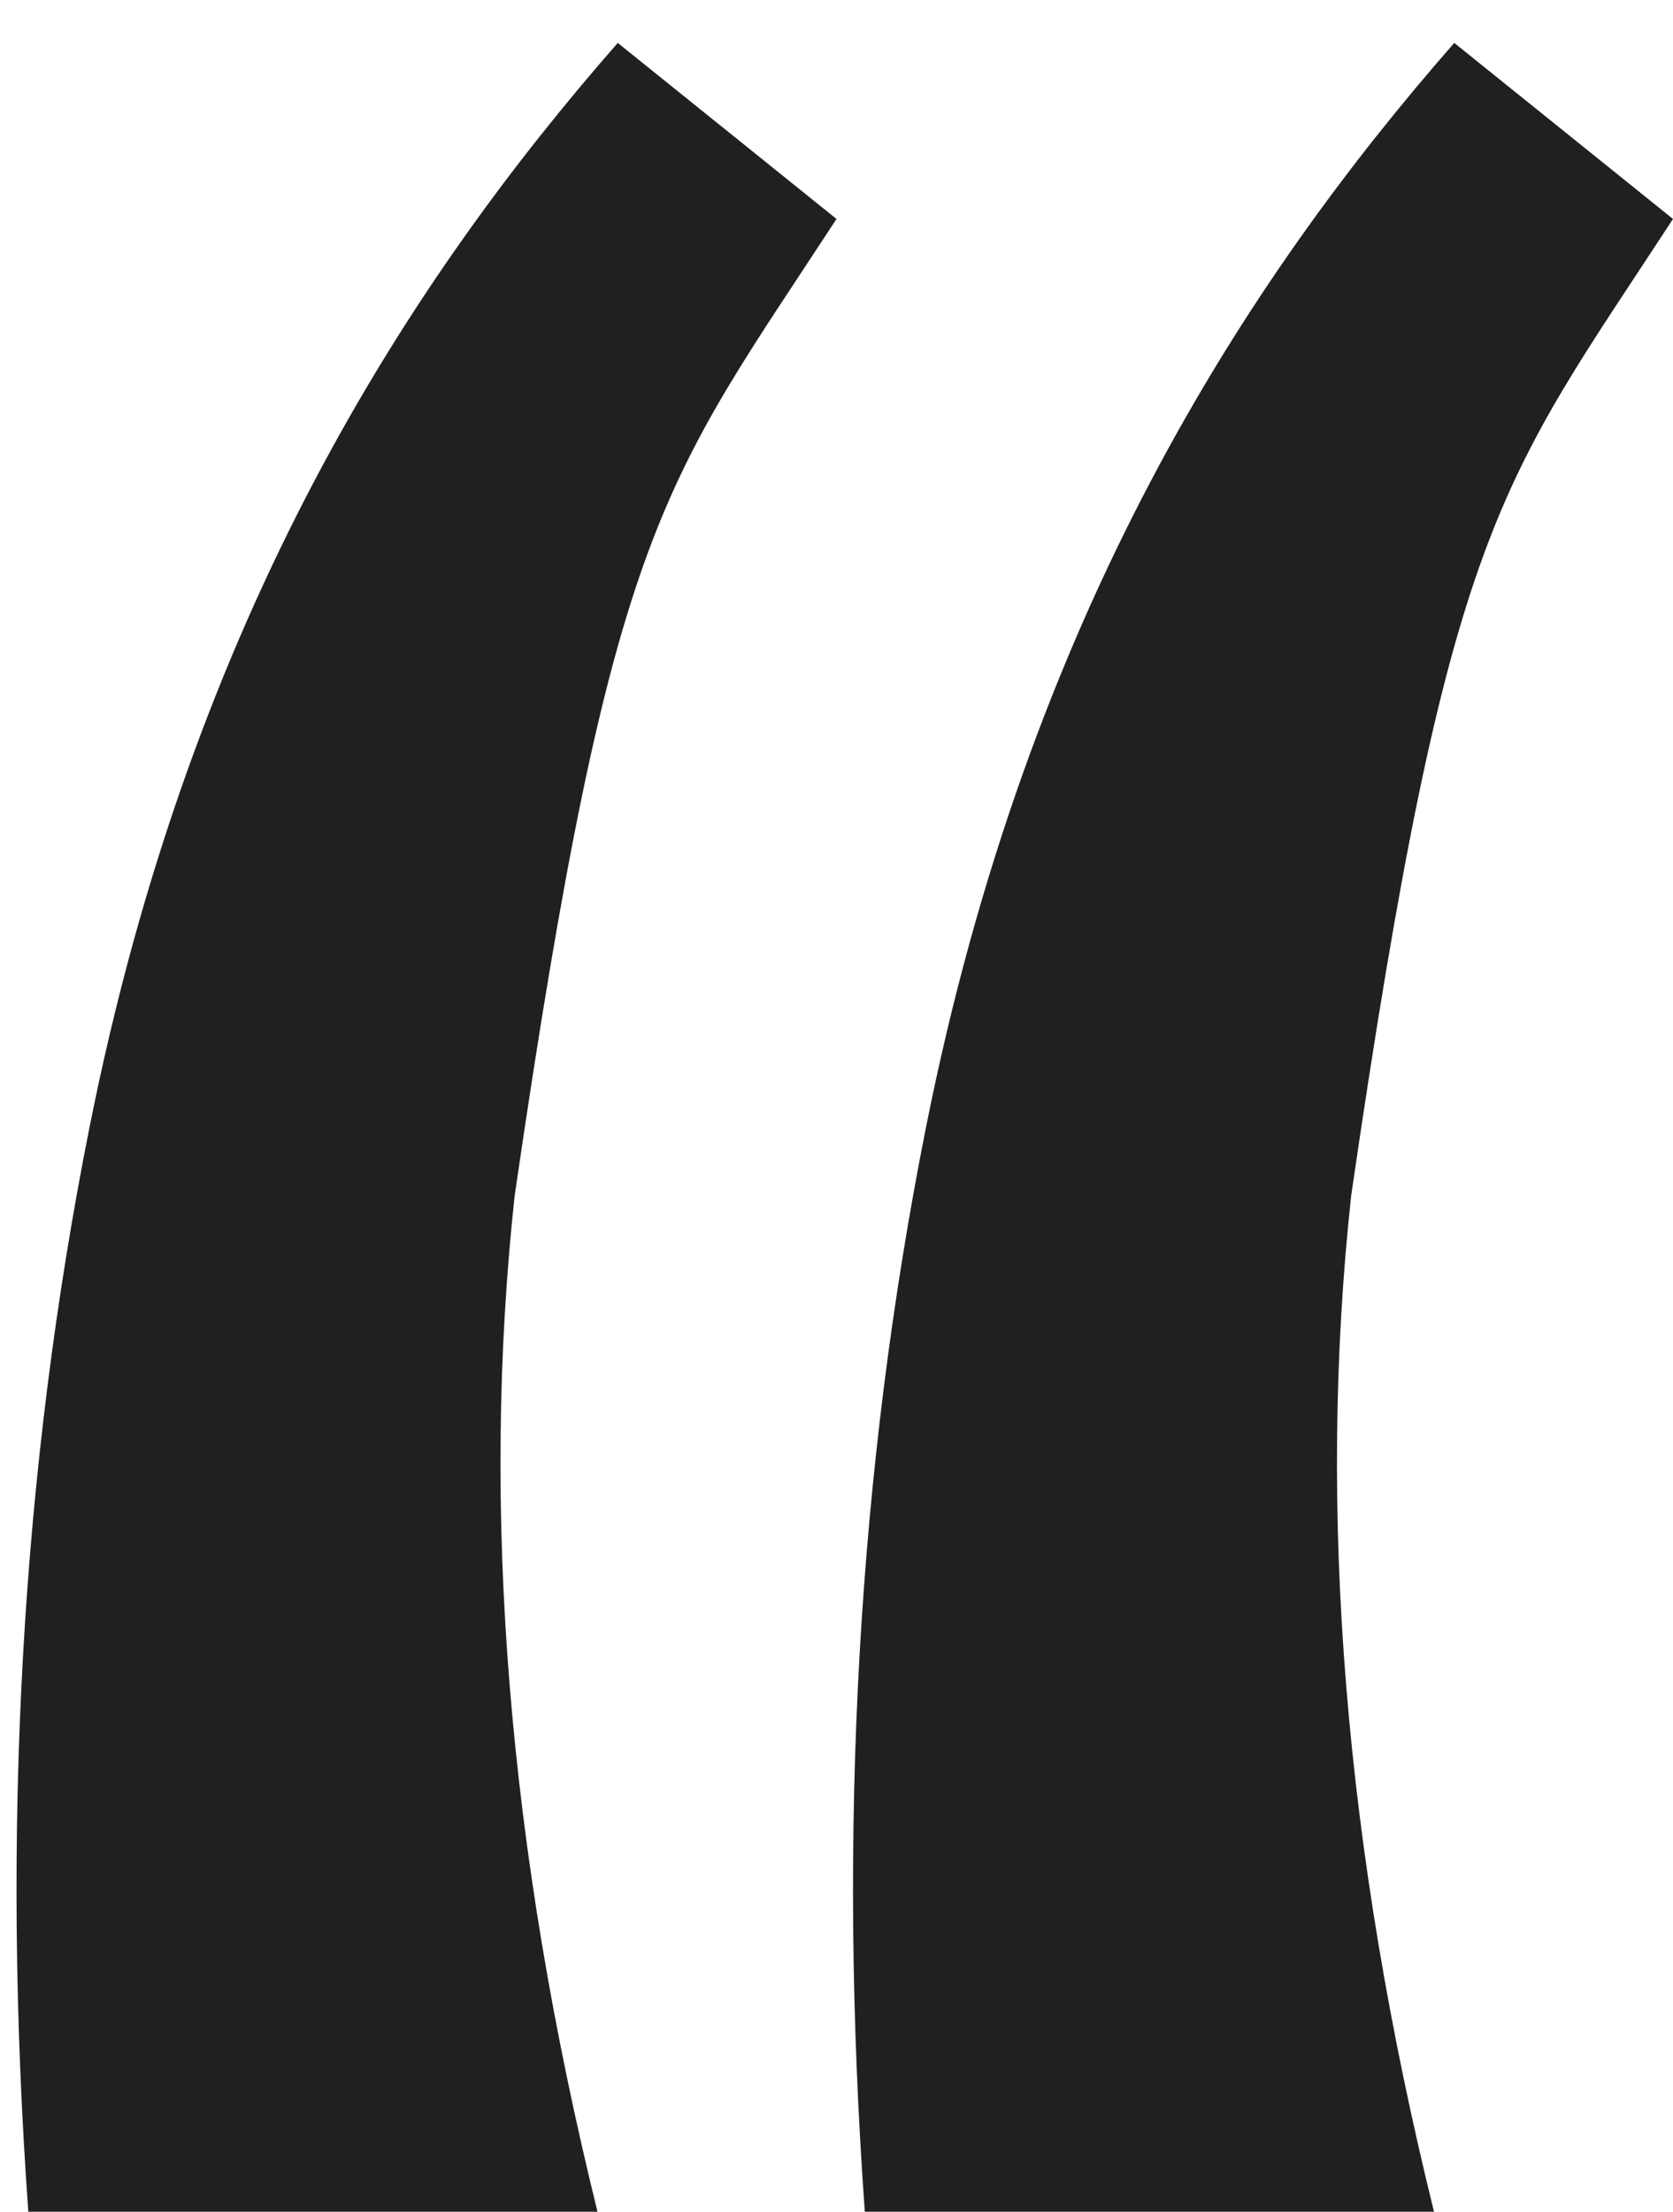<?xml version="1.0" encoding="UTF-8"?>
<svg width="28px" height="37px" viewBox="0 0 28 37" version="1.1" xmlns="http://www.w3.org/2000/svg" xmlns:xlink="http://www.w3.org/1999/xlink">
    <!-- Generator: Sketch 52.2 (67145) - http://www.bohemiancoding.com/sketch -->
    <title>Combined Shape</title>
    <desc>Created with Sketch.</desc>
    <g id="Symbols" stroke="none" stroke-width="1" fill="none" fill-rule="evenodd">
        <g id="icon60x60/--quote" transform="translate(-17, -10)" fill="#202020">
            <g id="Combined-Shape">
                <path d="M27.339,10.718 L31,13.663 C28.09,18.119 27.256,18.737 25.614,30 C25.041,35.272 25.503,40.939 27,47 L17.474,47 C17.015,40.637 17.356,34.59 18.498,28.859 C20.21,20.263 23.865,14.685 27.339,10.718 Z M41.339,10.718 L45,13.663 C42.09,18.119 41.256,18.737 39.614,30 C39.041,35.272 39.503,40.939 41,47 L31.474,47 C31.015,40.637 31.356,34.59 32.498,28.859 C34.21,20.263 37.865,14.685 41.339,10.718 Z"></path>
            </g>
        </g>
    </g>
</svg>